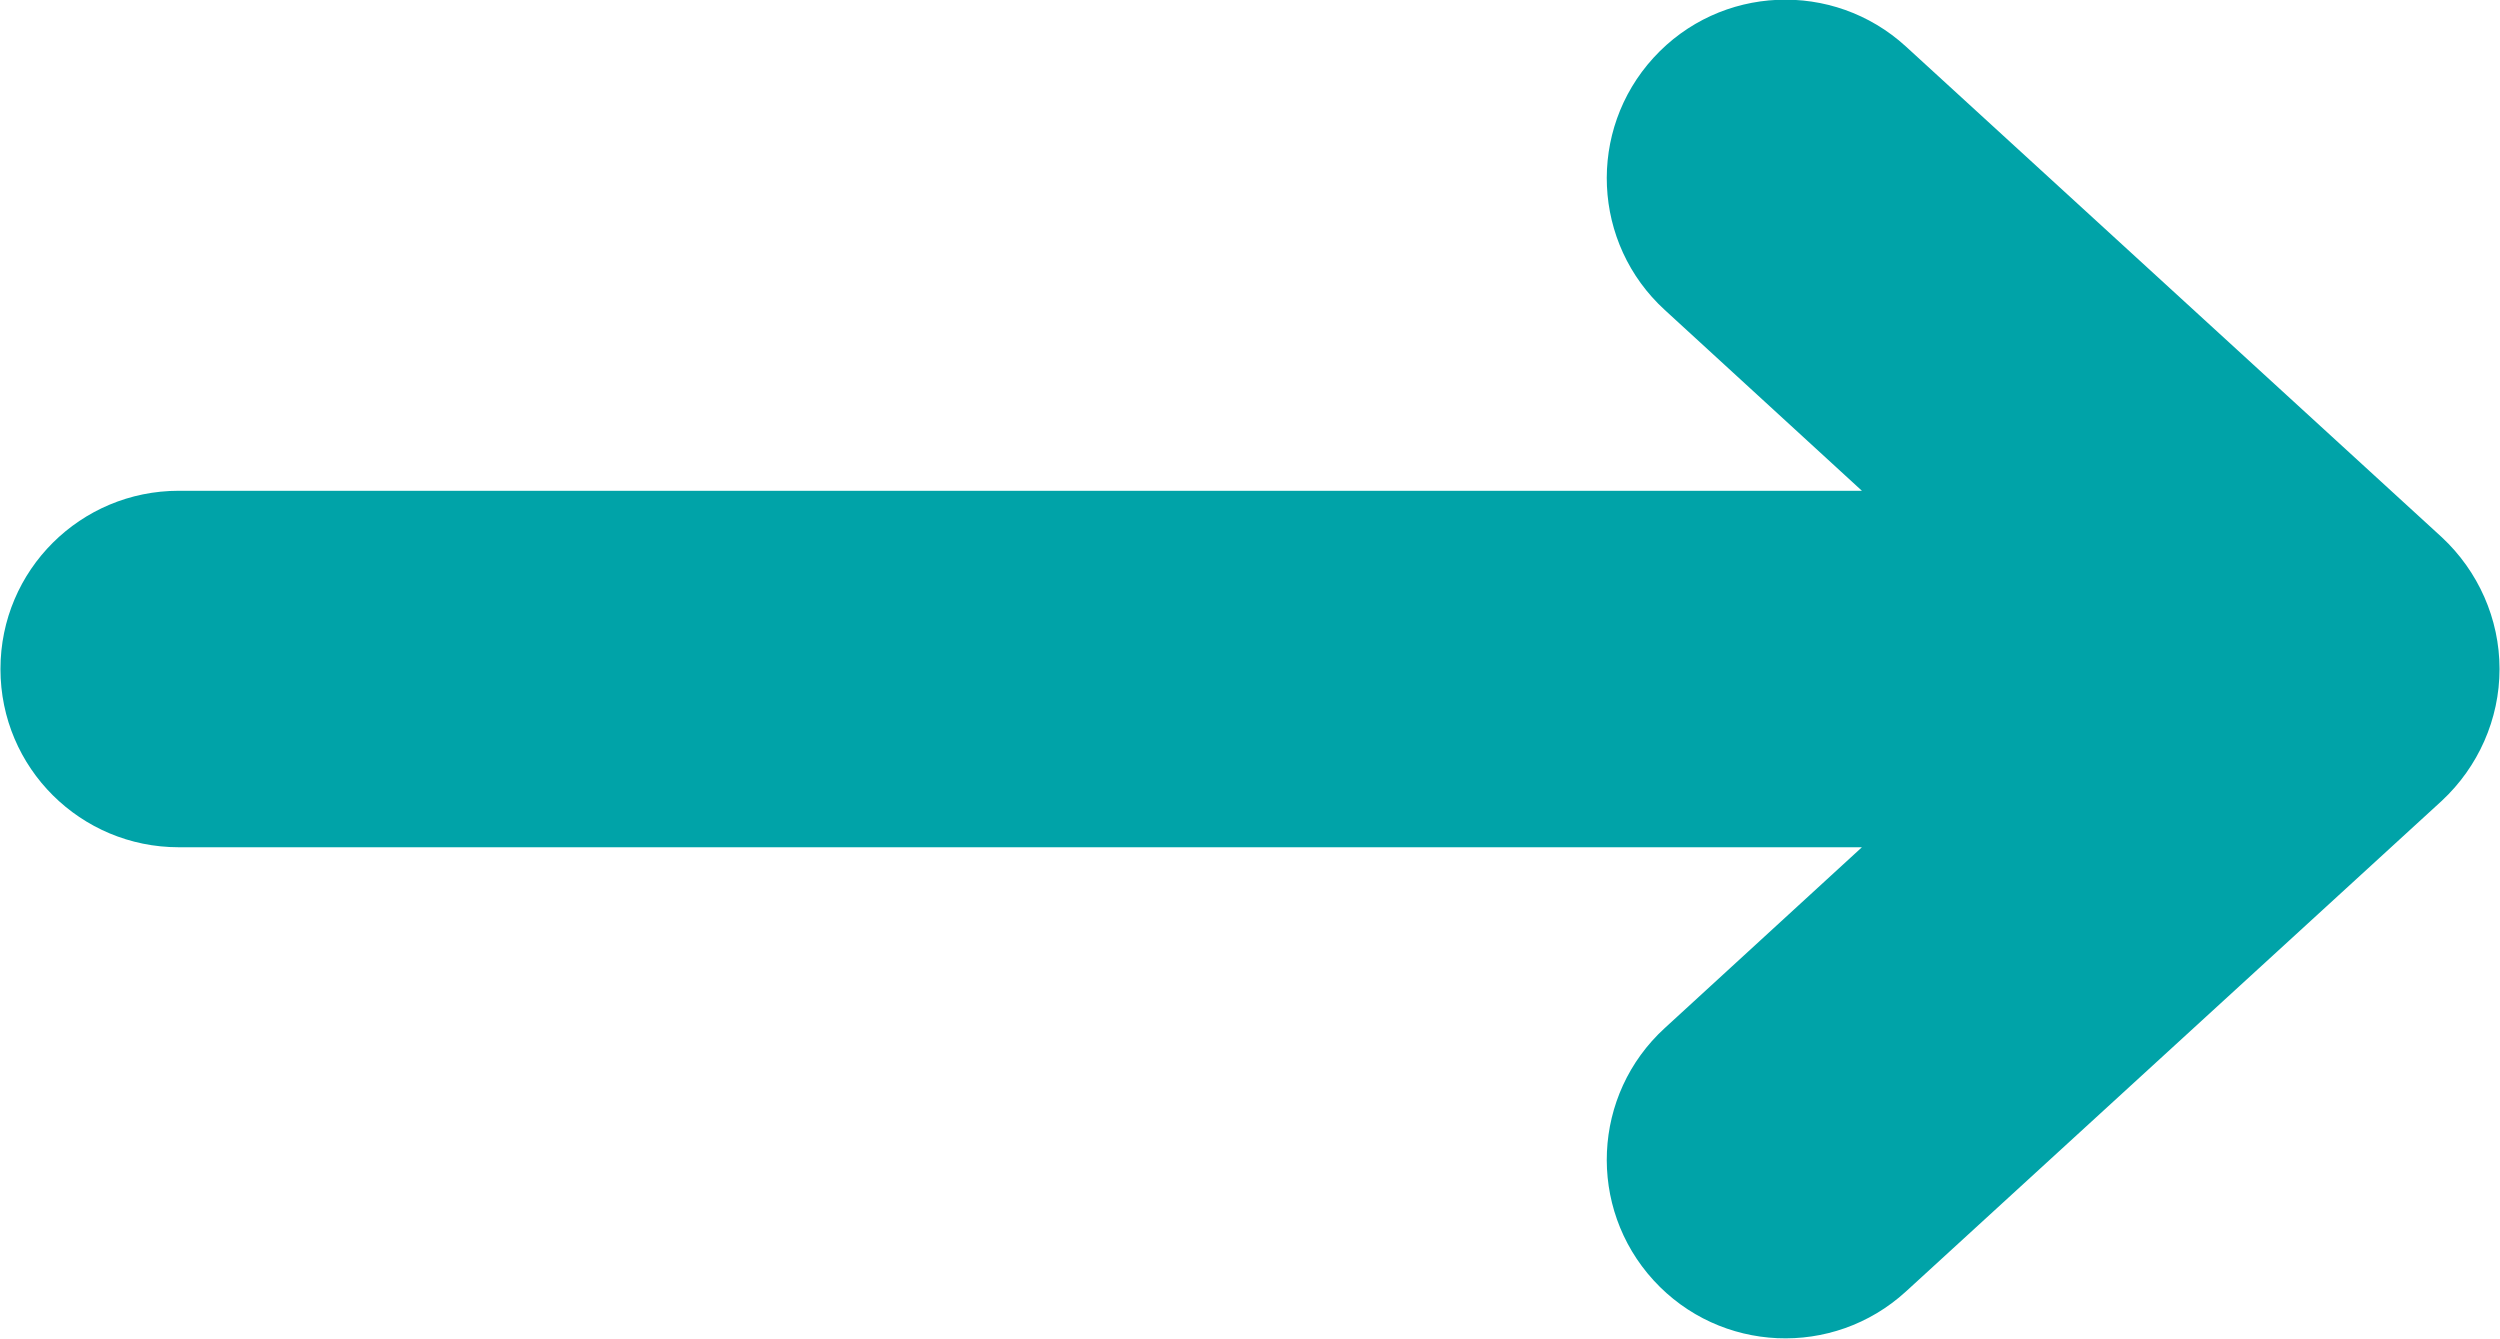 <?xml version="1.0" encoding="UTF-8"?><svg id="Layer_1" xmlns="http://www.w3.org/2000/svg" width=".28in" height=".15in" xmlns:xlink="http://www.w3.org/1999/xlink" viewBox="0 0 19.91 10.67"><defs><clipPath id="clippath"><rect width="19.91" height="10.67" fill="none" stroke-width="0"/></clipPath></defs><g id="Group_2162"><g clip-path="url(#clippath)"><g id="Group_2161"><path id="Path_914" d="M19.91,5.33c0,.4-.17.78-.46,1.05l-4.27,3.91c-.58.53-1.48.49-2.01-.09-.53-.58-.49-1.48.09-2.01l1.57-1.44H1.42C.64,6.75,0,6.12,0,5.33s.64-1.42,1.42-1.42h13.41l-1.57-1.44c-.58-.53-.62-1.43-.09-2.01.53-.58,1.43-.62,2.01-.09l4.27,3.91c.29.27.46.65.46,1.05" fill="#00a3a8" stroke-width="0"/></g></g></g></svg>